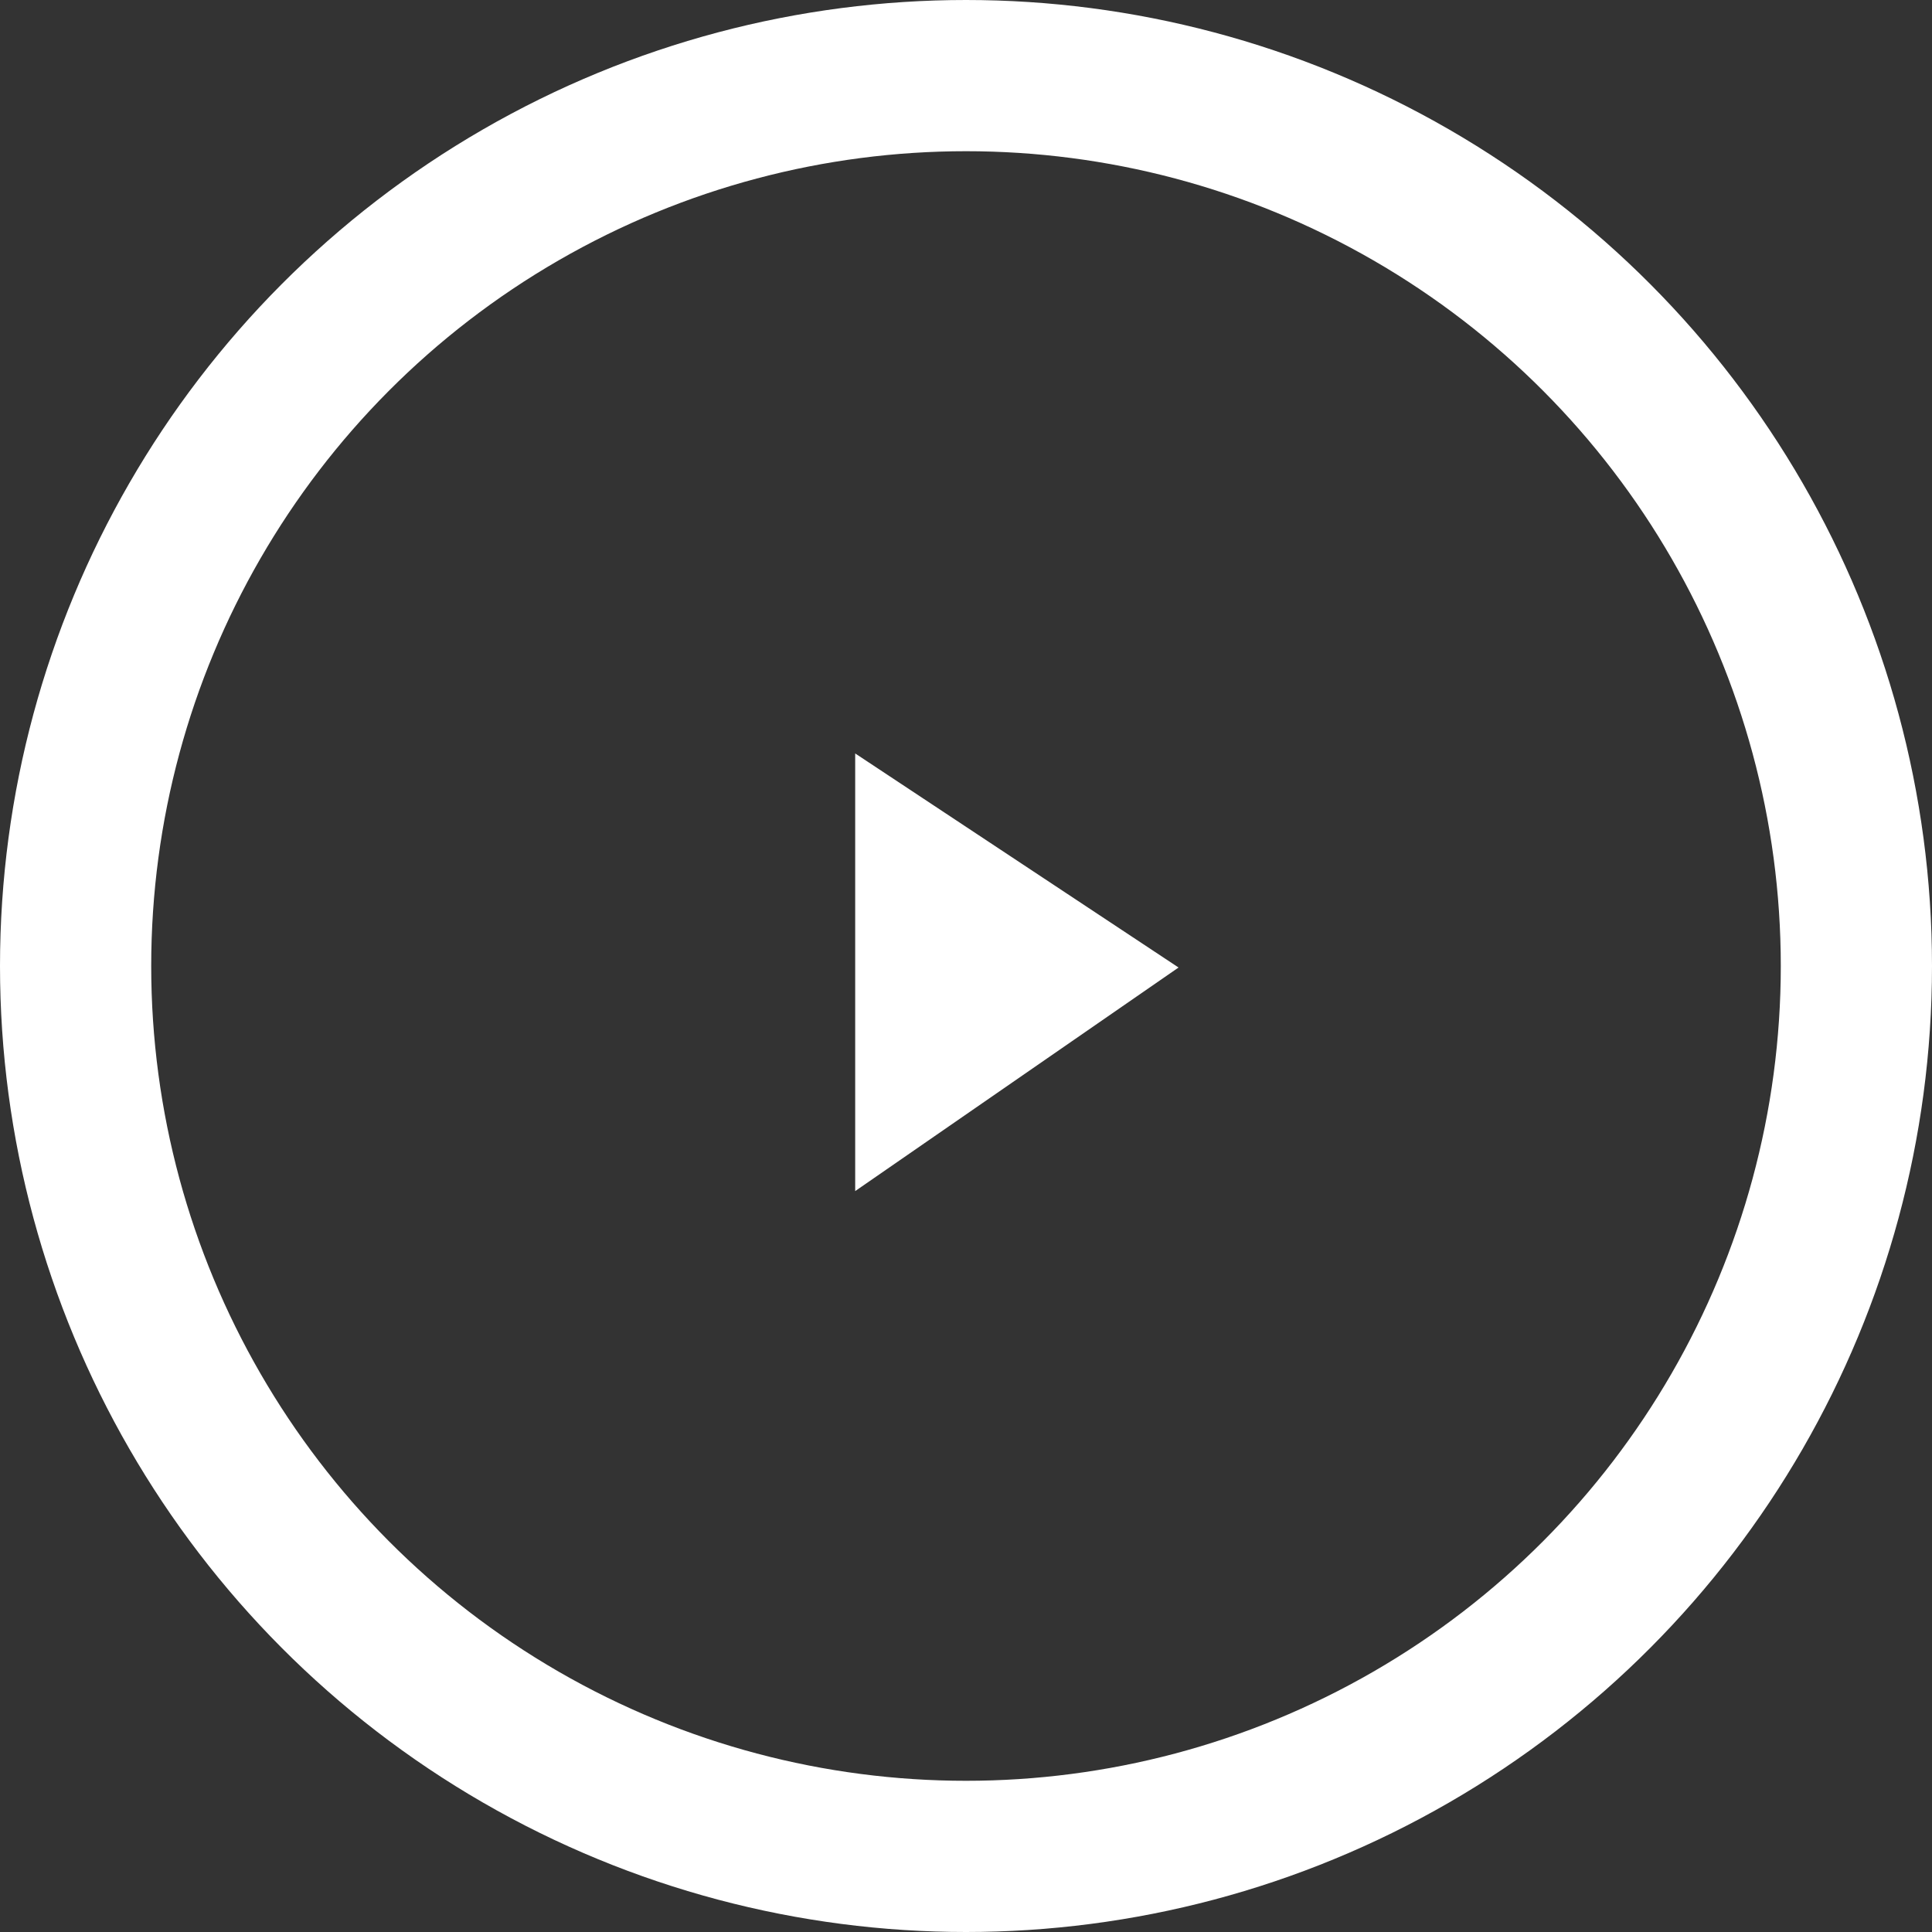 <?xml version="1.0" encoding="UTF-8"?><svg id="Capa_1" xmlns="http://www.w3.org/2000/svg" viewBox="0 0 89.44 89.44"><rect x="0" y="0" width="89.44" height="89.44" fill="#333333" stroke="none"/><defs><style>.cls-1{fill:#fff;}.cls-2{fill:none;stroke:#fff;stroke-miterlimit:10;stroke-width:7px;}</style></defs><circle class="cls-2" cx="44.72" cy="44.72" r="41.22"/><polygon class="cls-1" points="39.59 34.88 39.59 55.14 54.56 44.79 39.59 34.88"/></svg>